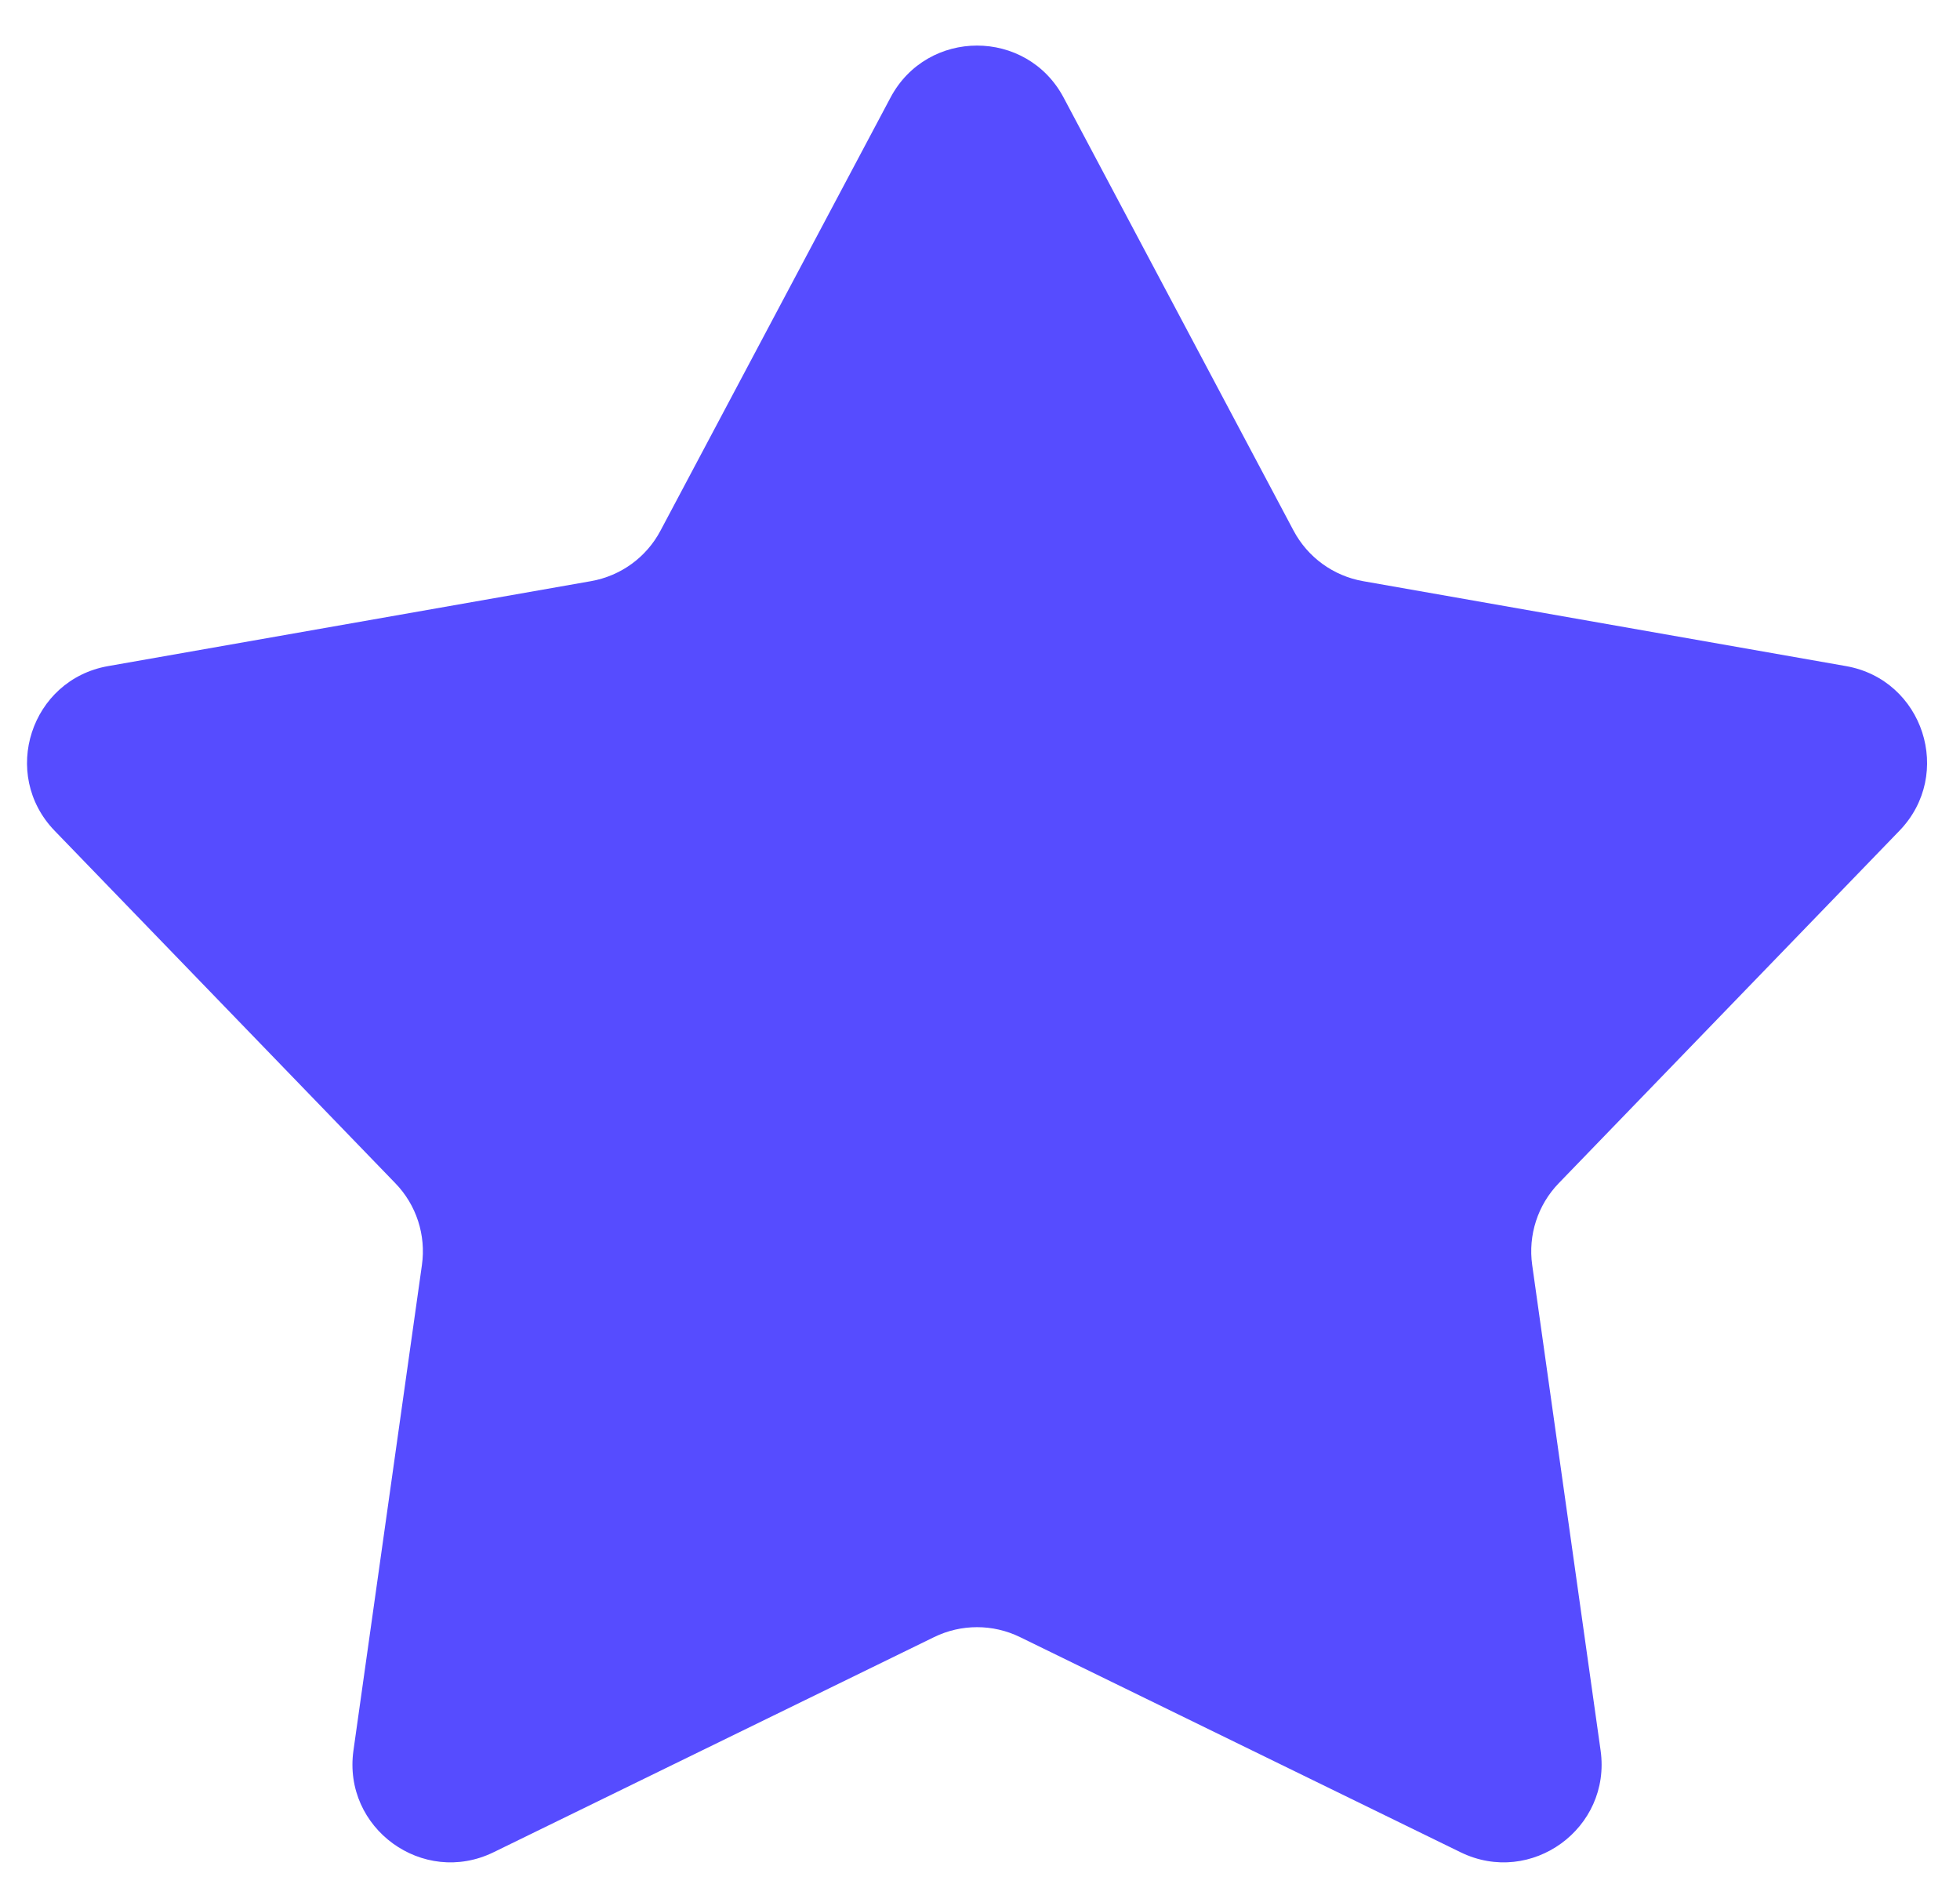 <svg width="30" height="29" viewBox="0 0 30 29" fill="none" xmlns="http://www.w3.org/2000/svg">
<path d="M13.63 1.494C14.194 0.432 15.716 0.432 16.28 1.494L19.799 8.121C20.016 8.53 20.409 8.815 20.864 8.895L28.255 10.195C29.439 10.403 29.909 11.85 29.073 12.715L23.858 18.11C23.537 18.442 23.387 18.904 23.452 19.362L24.499 26.792C24.667 27.983 23.436 28.877 22.356 28.35L15.613 25.057C15.198 24.854 14.712 24.854 14.297 25.057L7.554 28.35C6.473 28.877 5.242 27.983 5.41 26.792L6.458 19.362C6.523 18.904 6.373 18.442 6.051 18.11L0.836 12.715C0.001 11.85 0.471 10.403 1.655 10.195L9.045 8.895C9.501 8.815 9.894 8.53 10.11 8.121L13.63 1.494Z" fill="#564CFF"/>
</svg>
